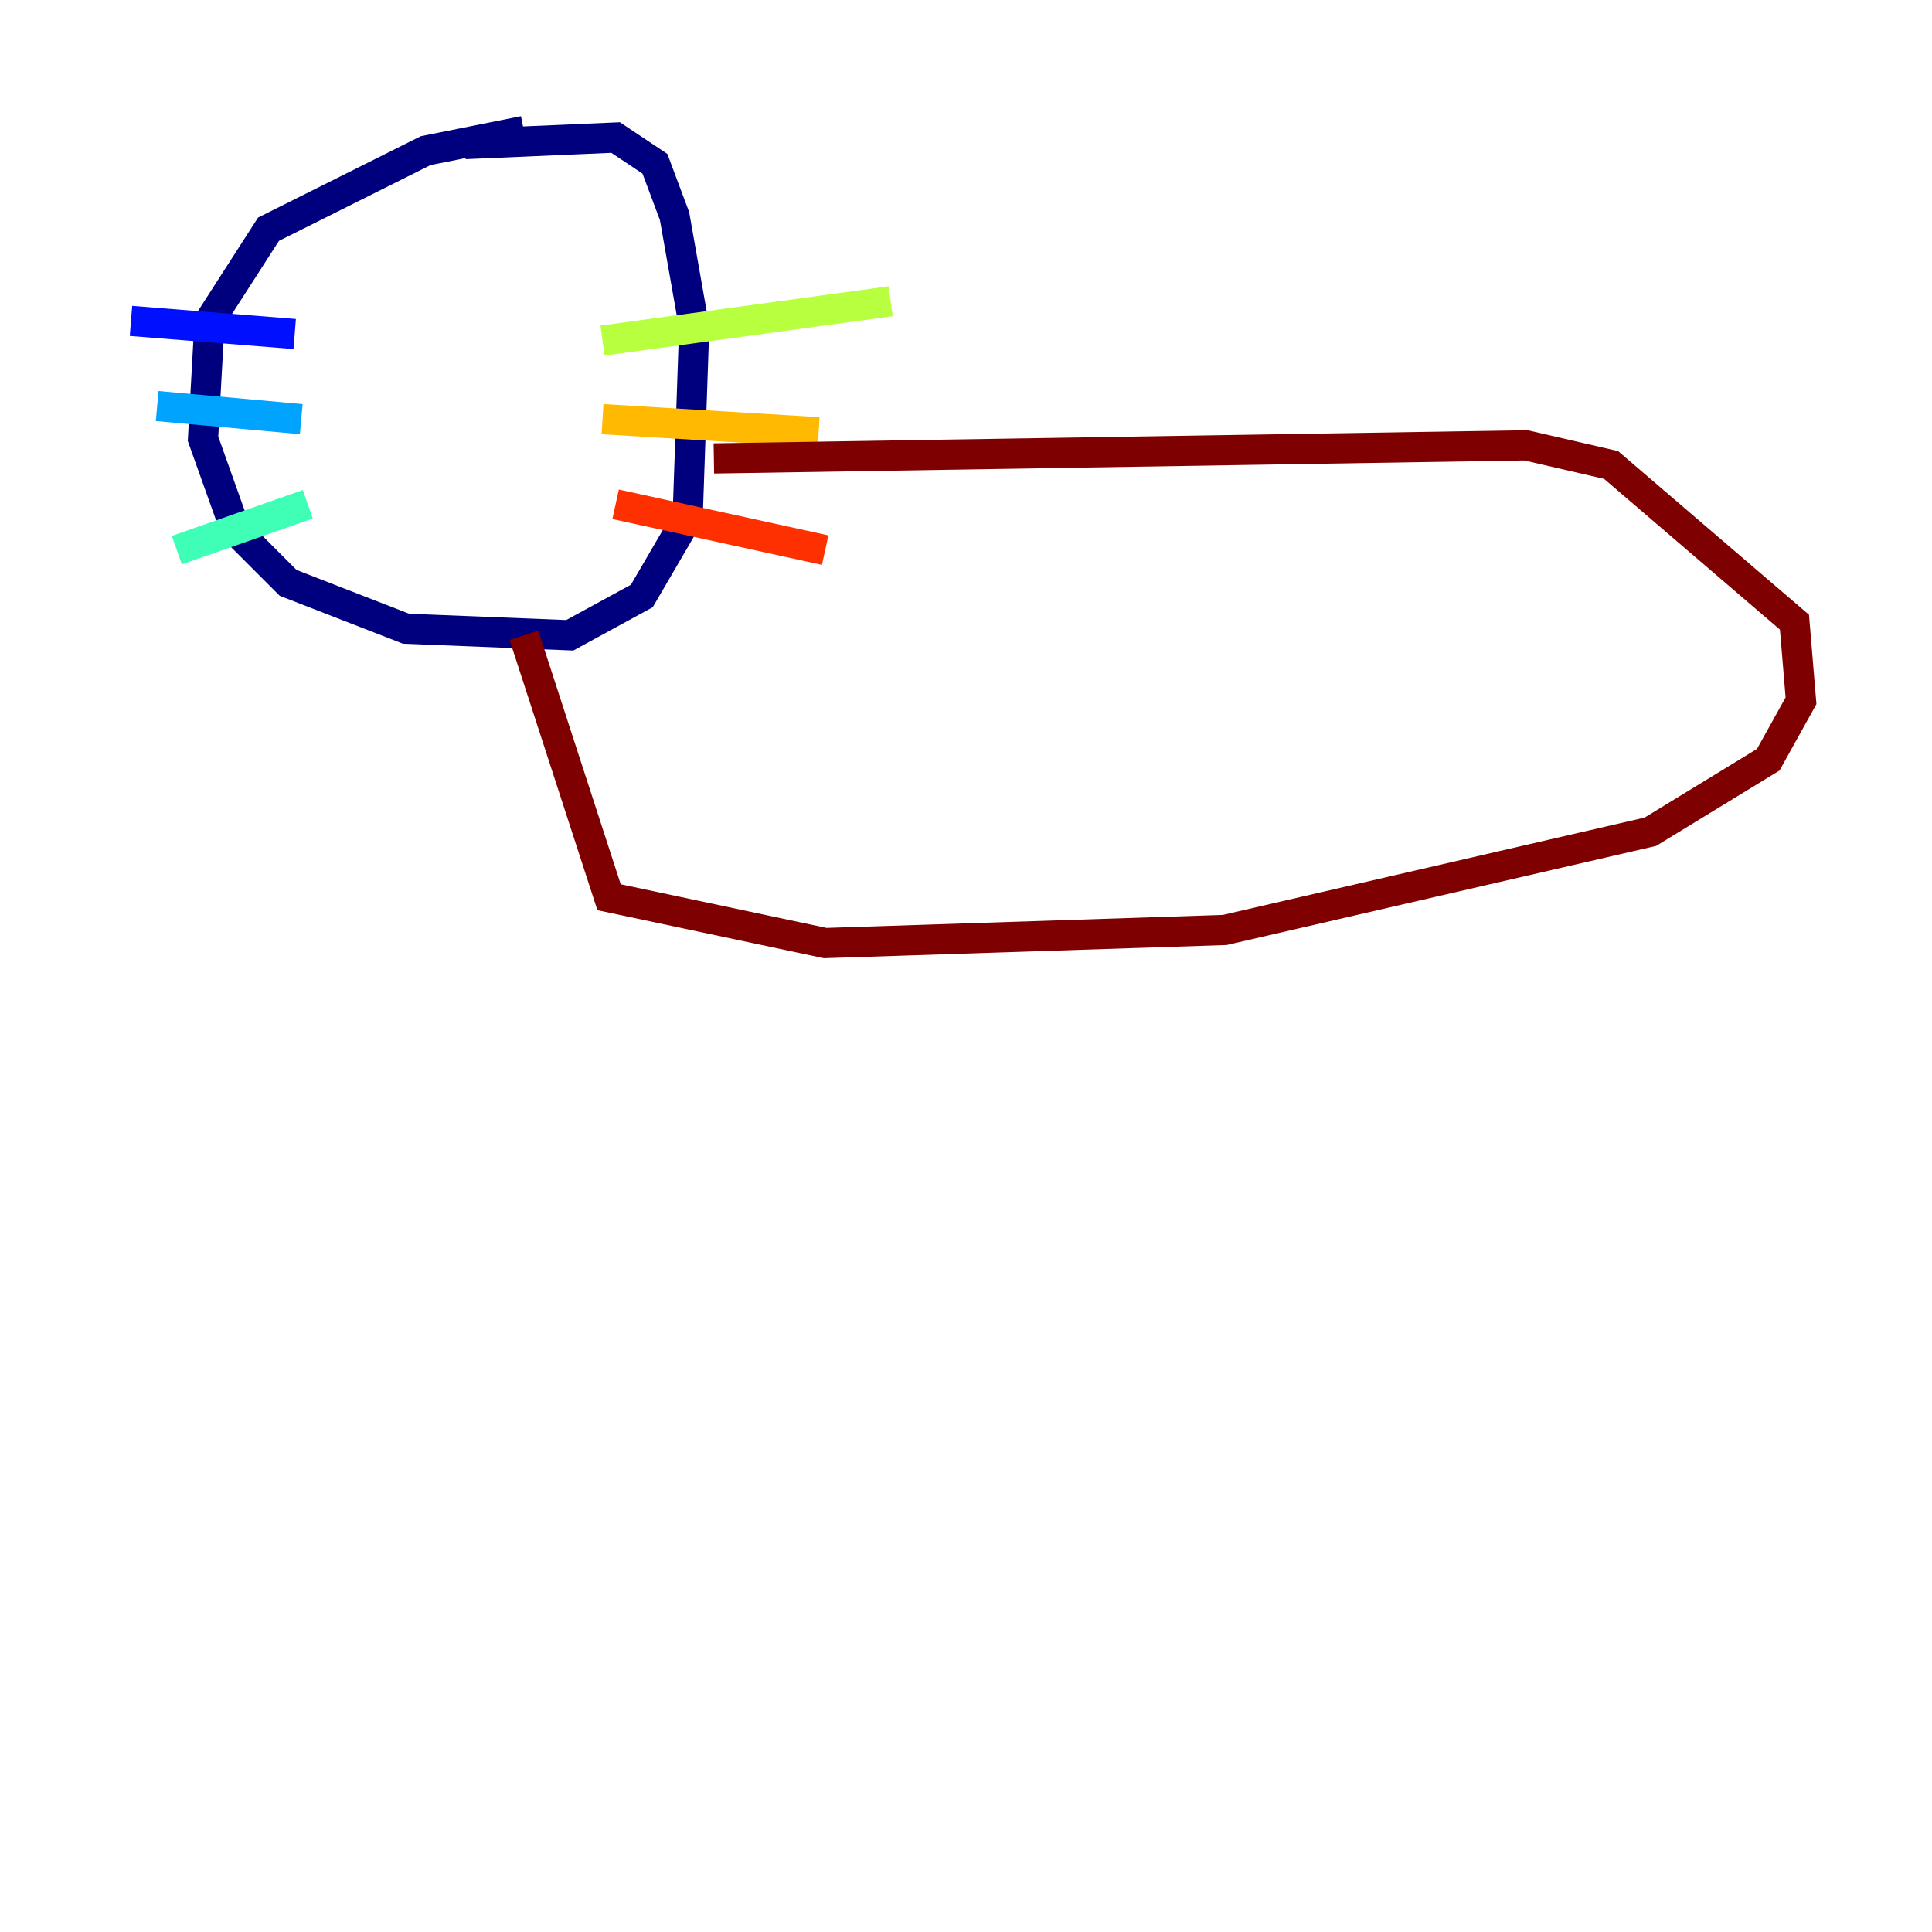 <?xml version="1.0" encoding="utf-8" ?>
<svg baseProfile="tiny" height="128" version="1.2" viewBox="0,0,128,128" width="128" xmlns="http://www.w3.org/2000/svg" xmlns:ev="http://www.w3.org/2001/xml-events" xmlns:xlink="http://www.w3.org/1999/xlink"><defs /><polyline fill="none" points="34.712,8.678 28.203,9.98 17.79,15.186 13.885,21.261 13.451,29.071 15.62,35.146 19.091,38.617 26.902,41.654 37.749,42.088 42.522,39.485 45.559,34.278 45.993,21.695 44.691,14.319 43.39,10.848 40.786,9.112 30.807,9.546" stroke="#00007f" stroke-width="2" /><polyline fill="none" points="8.678,21.261 19.525,22.129" stroke="#0010ff" stroke-width="2" /><polyline fill="none" points="10.414,26.902 19.959,27.77" stroke="#00a4ff" stroke-width="2" /><polyline fill="none" points="11.715,36.447 20.393,33.41" stroke="#3fffb7" stroke-width="2" /><polyline fill="none" points="39.919,22.563 59.01,19.959" stroke="#b7ff3f" stroke-width="2" /><polyline fill="none" points="39.919,27.77 54.237,28.637" stroke="#ffb900" stroke-width="2" /><polyline fill="none" points="40.786,33.41 54.671,36.447" stroke="#ff3000" stroke-width="2" /><polyline fill="none" points="47.295,30.373 101.098,29.505 106.739,30.807 118.888,41.22 119.322,46.427 117.153,50.332 109.342,55.105 81.139,61.614 54.671,62.481 40.352,59.444 34.712,42.088" stroke="#7f0000" stroke-width="2" /></svg>